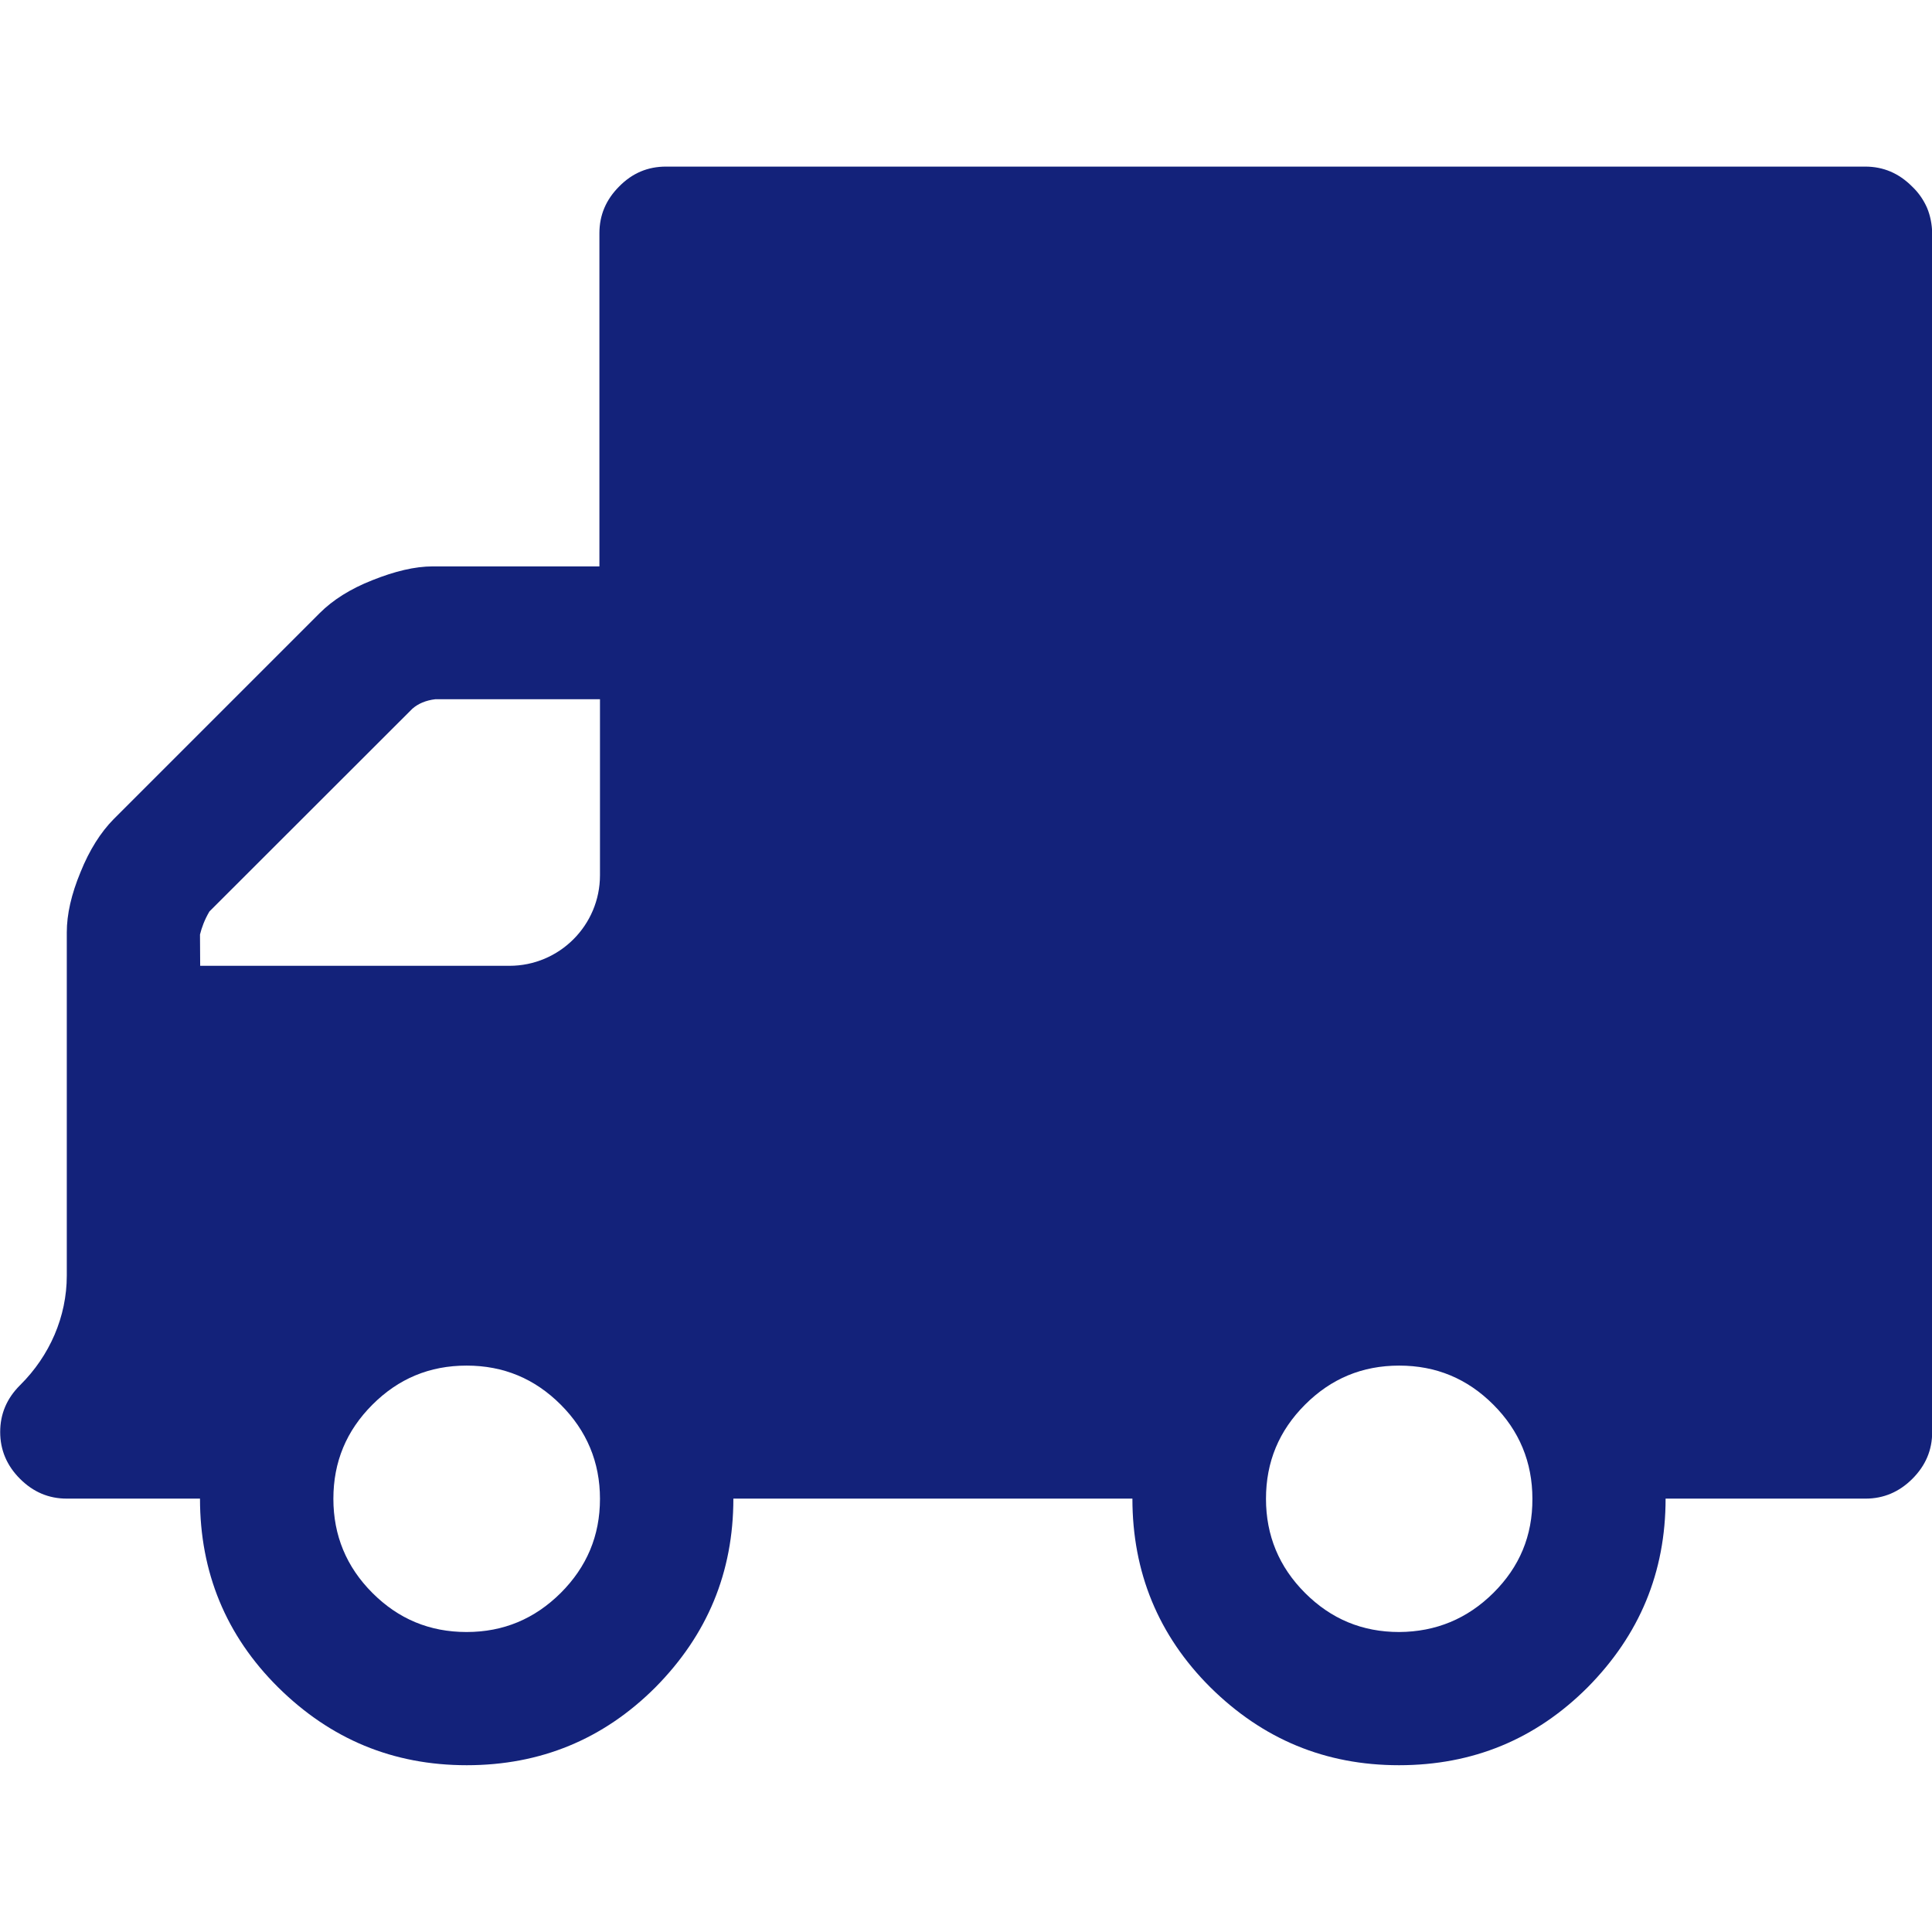 <?xml version="1.0" standalone="no"?><!DOCTYPE svg PUBLIC "-//W3C//DTD SVG 1.1//EN" "http://www.w3.org/Graphics/SVG/1.1/DTD/svg11.dtd"><svg t="1608200708912" class="icon" viewBox="0 0 1024 1024" version="1.1" xmlns="http://www.w3.org/2000/svg" p-id="5717" xmlns:xlink="http://www.w3.org/1999/xlink" width="200" height="200"><defs><style type="text/css"></style></defs><path d="M1021.4 110.2c-1.8-4.1-4.4-8-8-11.4-7-7-15.2-10.5-24.8-10.5H353c-9.6 0-17.8 3.4-24.8 10.5-7 7-10.5 15.2-10.5 24.8v176.6h-88.3c-9.6 0-20.2 2.6-32 7.3-11.7 4.6-21 10.5-28 17.5L60.2 434.2c-6.8 6.9-12.8 16.3-17.5 28-4.9 11.8-7.3 22.4-7.3 32v181.9c0 21.8-9.1 42.5-24.6 57.9l-0.2 0.2C3.6 741.2 0.1 749.4 0.1 759c0 9.5 3.5 17.8 10.5 24.8s15.2 10.5 24.8 10.5H106c0 39 13.7 72.5 41.4 100 27.8 27.5 60.9 41.3 100 41.3 39 0 72.4-13.7 100-41.3 27.5-27.8 41.3-60.9 41.3-100h211.5c0 39 13.7 72.5 41.3 100 27.8 27.5 60.9 41.3 100 41.3s72.4-13.7 100-41.3c27.5-27.8 41.3-60.9 41.3-100h106c9.5 0 17.8-3.5 24.8-10.5s10.5-15.2 10.5-24.8V123.6c-0.1-4.8-1-9.3-2.7-13.4zM111 483.1l107.6-107.5c3-2.6 7-4.4 12.2-5H318v93.3c0 26.5-21.5 48-48 48H106.1l-0.1-16.6c0.9-3.6 2.4-7.8 5-12.2z m186.2 361.2C283.4 858 266.9 865 247.3 865c-19.6 0-36.1-6.9-49.9-20.7-13.8-13.8-20.7-30.5-20.7-49.9 0-19.6 6.9-36.1 20.7-49.9 13.8-13.8 30.3-20.7 49.9-20.7 19.6 0 36.1 6.9 49.9 20.7C311 758.3 318 775 318 794.4c0 19.6-7 36.1-20.8 49.9z m494.3 0C777.7 858 761 864.9 741.6 865c-19.6 0-36.1-6.9-49.9-20.7-13.8-13.8-20.7-30.5-20.7-49.9 0-19.6 6.9-36.1 20.7-49.9 13.8-13.8 30.3-20.7 49.9-20.7 19.6 0 36.1 6.9 49.9 20.7 13.8 13.8 20.7 30.5 20.7 49.9 0.1 19.6-6.8 36.1-20.7 49.9z" p-id="5718" fill="#13227a"></path></svg>